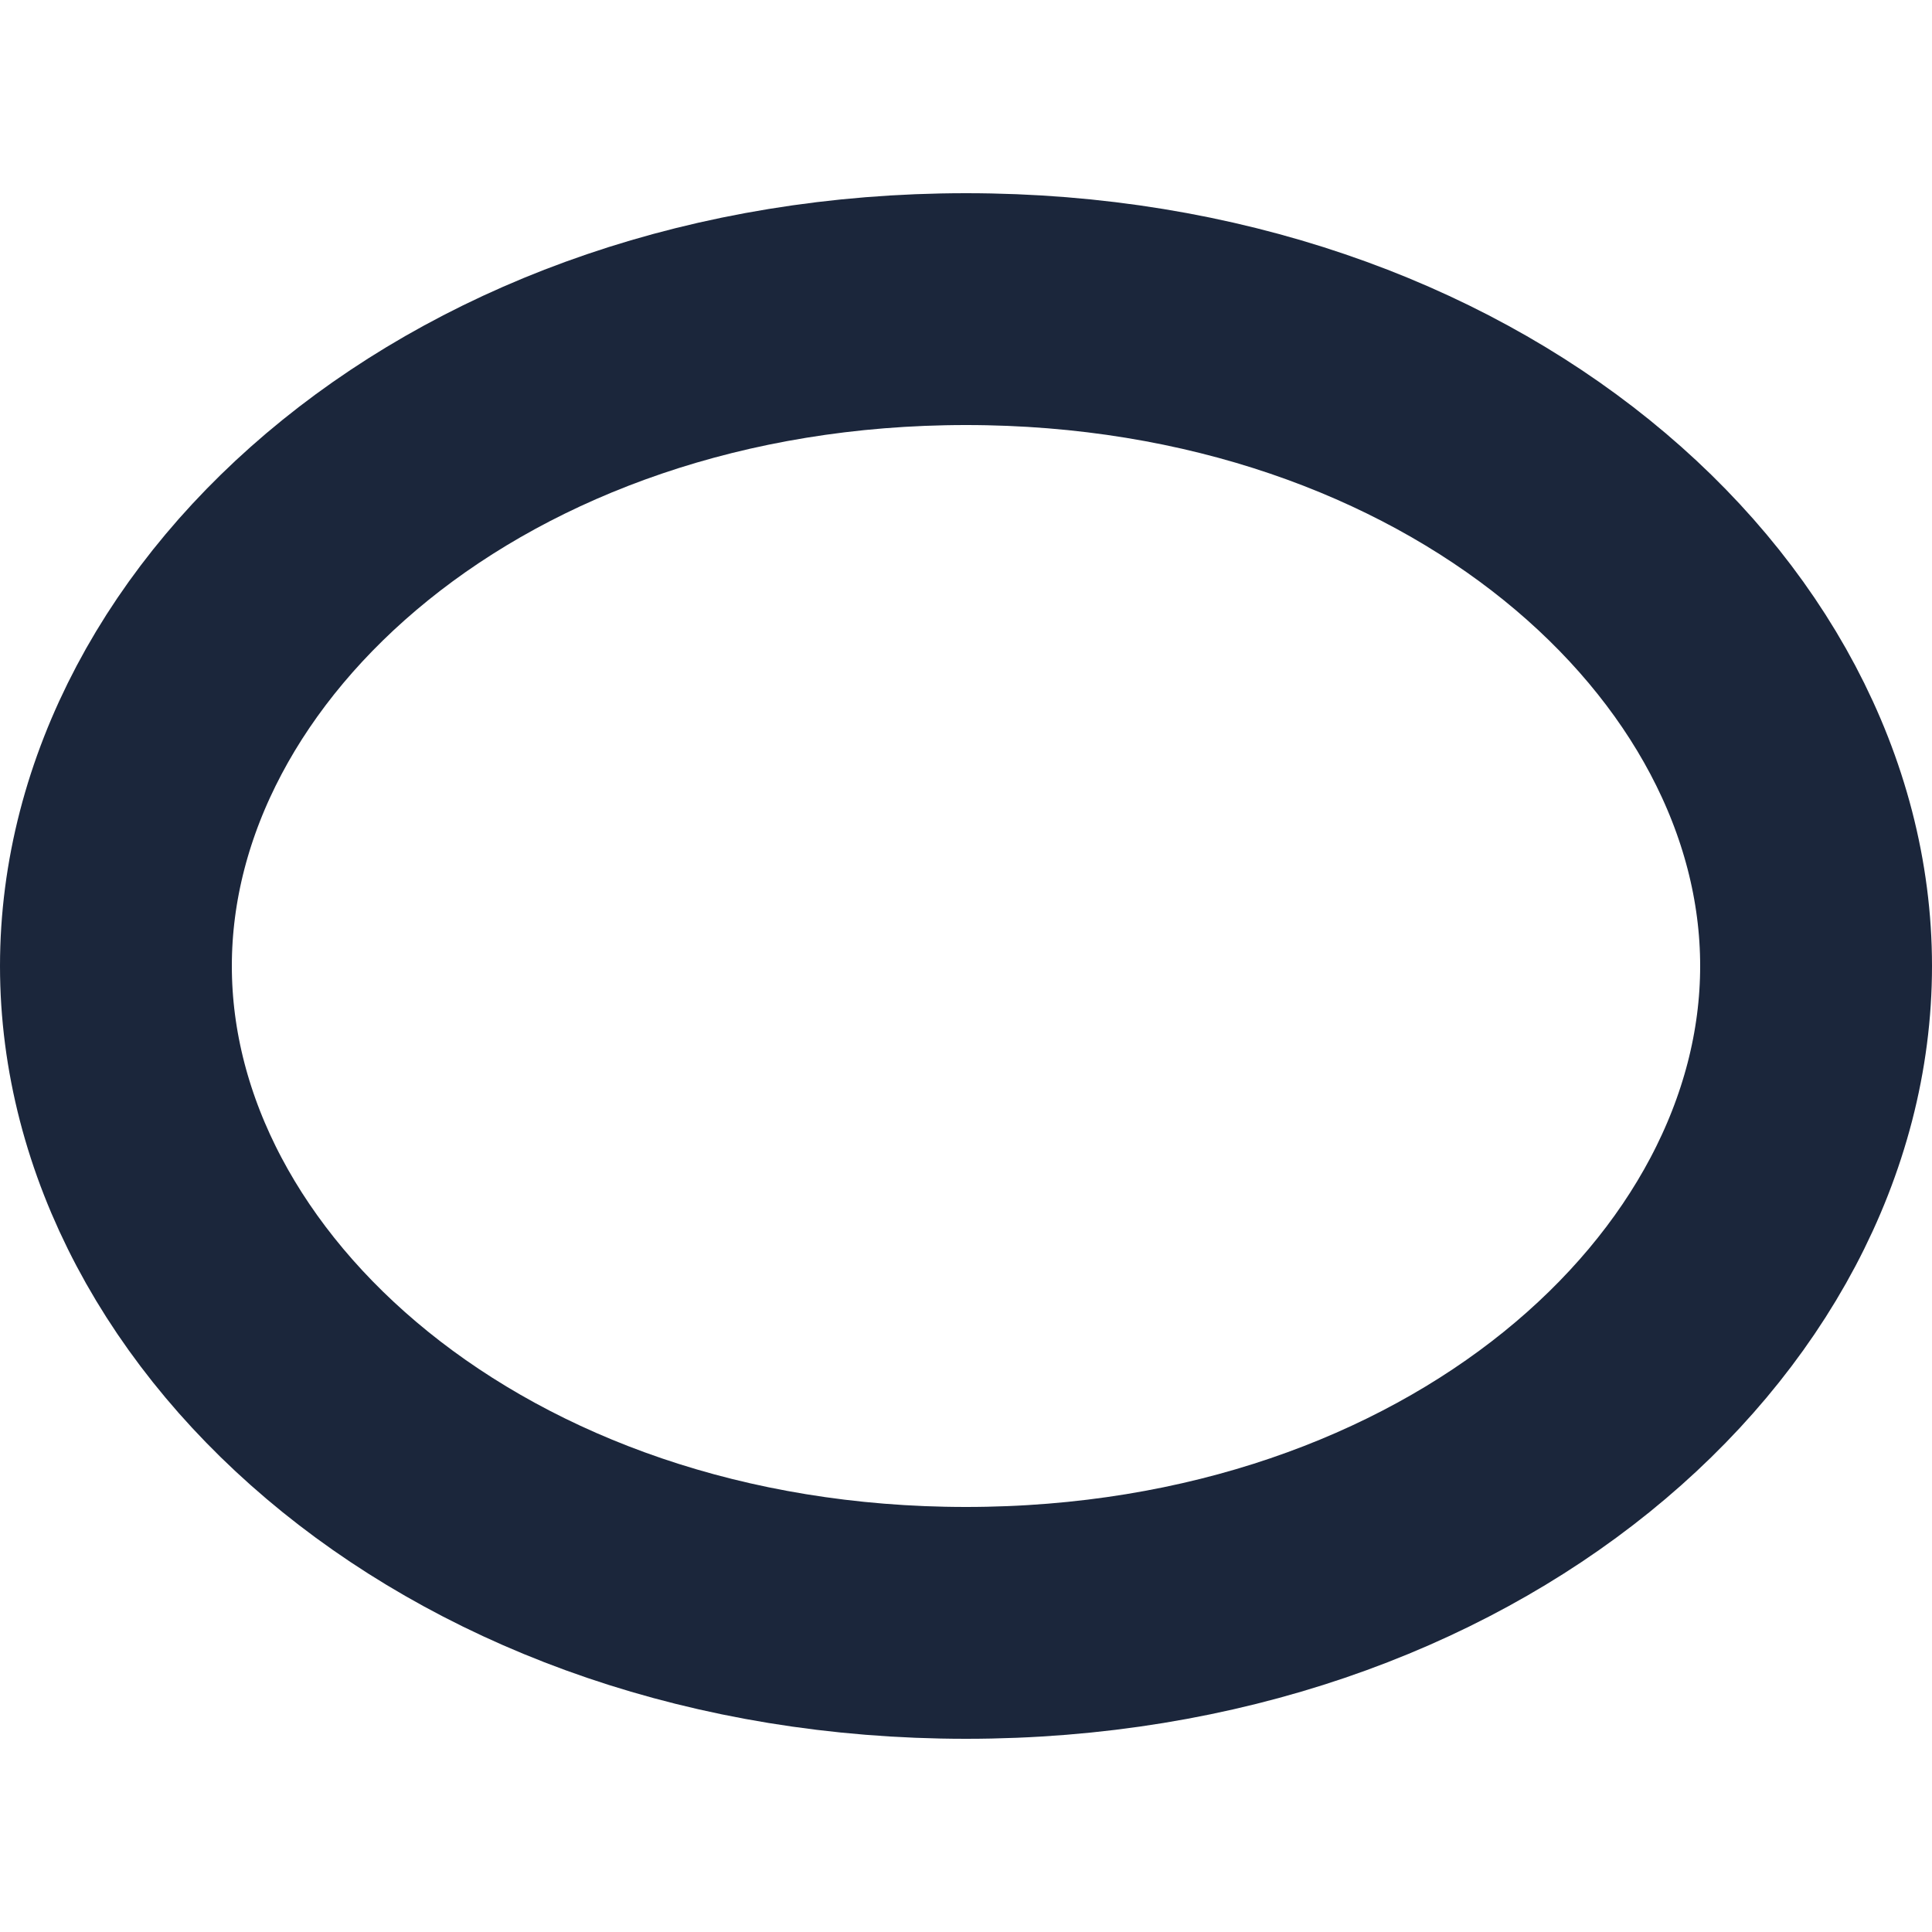 <svg width="50" height="50" viewBox="0 0 50 50" fill="none" xmlns="http://www.w3.org/2000/svg">
<path d="M47 25C47 33.799 37.81 42 25 42C12.19 42 3 33.799 3 25C3 16.201 12.19 8 25 8C37.81 8 47 16.201 47 25Z" stroke="#1B263B" stroke-width="6"/>
</svg>
